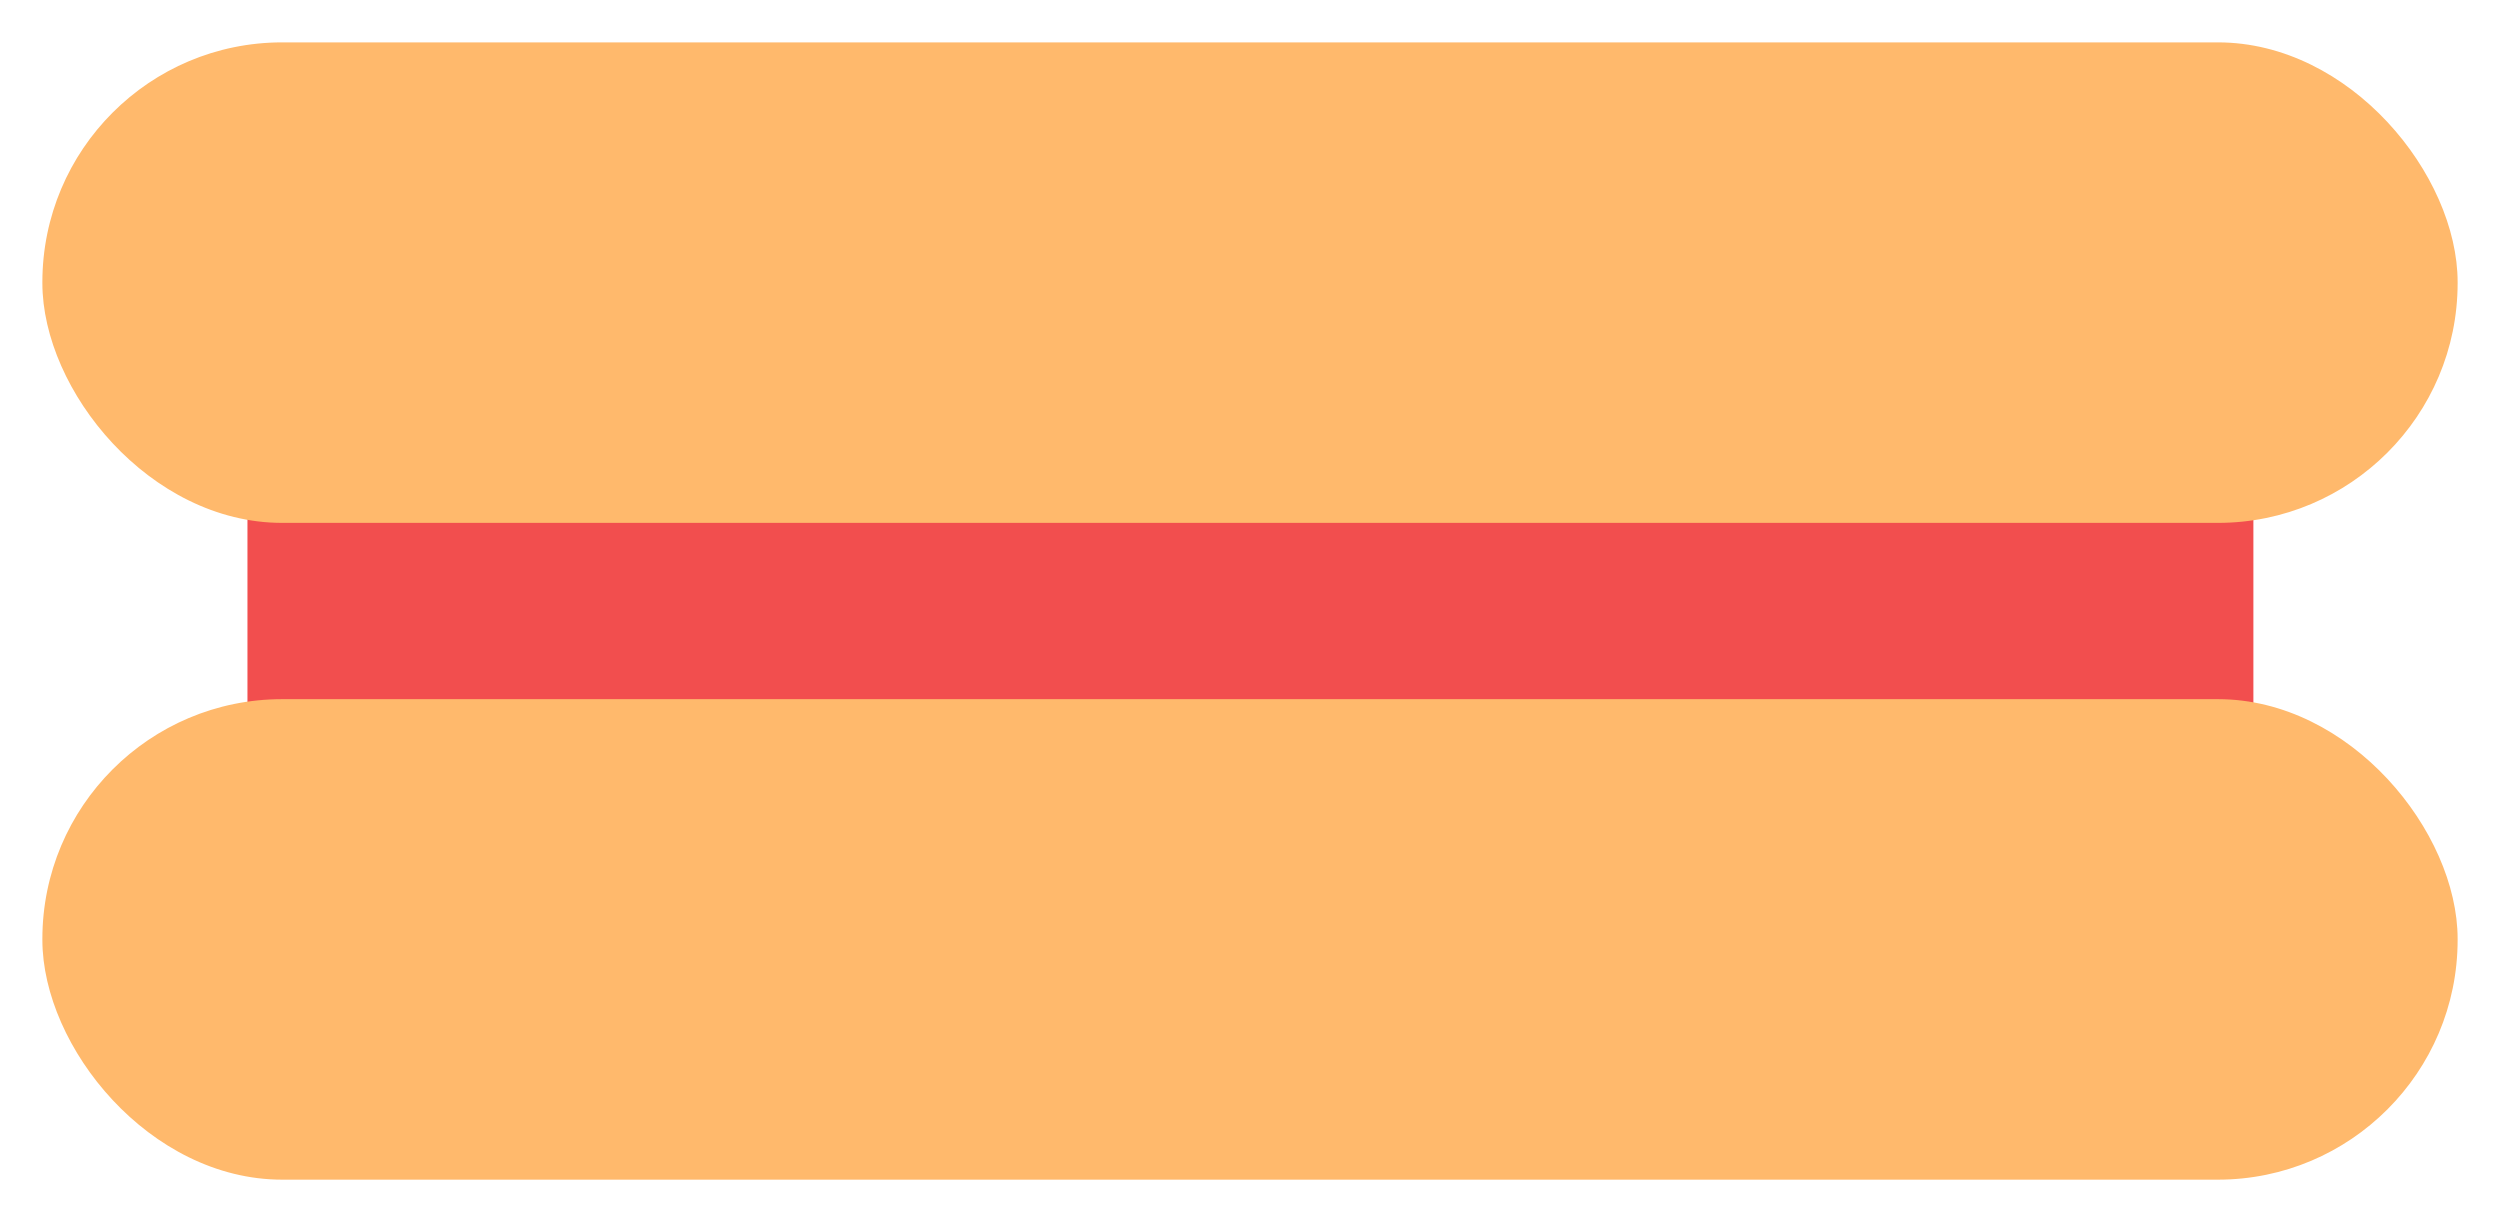 <?xml version="1.0" encoding="UTF-8"?><svg xmlns="http://www.w3.org/2000/svg" xmlns:xlink="http://www.w3.org/1999/xlink" width="29.5" height="14.42" viewBox="-0.22 0.22 29.5 14.42" version="1.1">
    <!-- Generator: Sketch 46.2 (44496) - http://www.bohemiancoding.com/sketch -->
    <title>couplet 2-a</title>
    <desc>Created with Sketch.</desc>
    <defs/>
    <g id="Page-1" stroke="none" fill-rule="evenodd">
        <g id="couplet-2-a" fill-rule="nonzero">
            <rect id="Rectangle-path" fill="#F24E4E" x="2.7" y="4.59" width="23.67" height="6.33" stroke-width="1"/>
            <rect id="Rectangle-path" fill="#FFB96C" x="0.28" y="0.72" width="28.5" height="5.67" rx="2.83" stroke-width="1"/>
            <rect id="Rectangle-path" fill="#FFB96C" x="0.28" y="8.47" width="28.5" height="5.67" rx="2.83" stroke-width="1"/>
        </g>
    </g>
</svg>